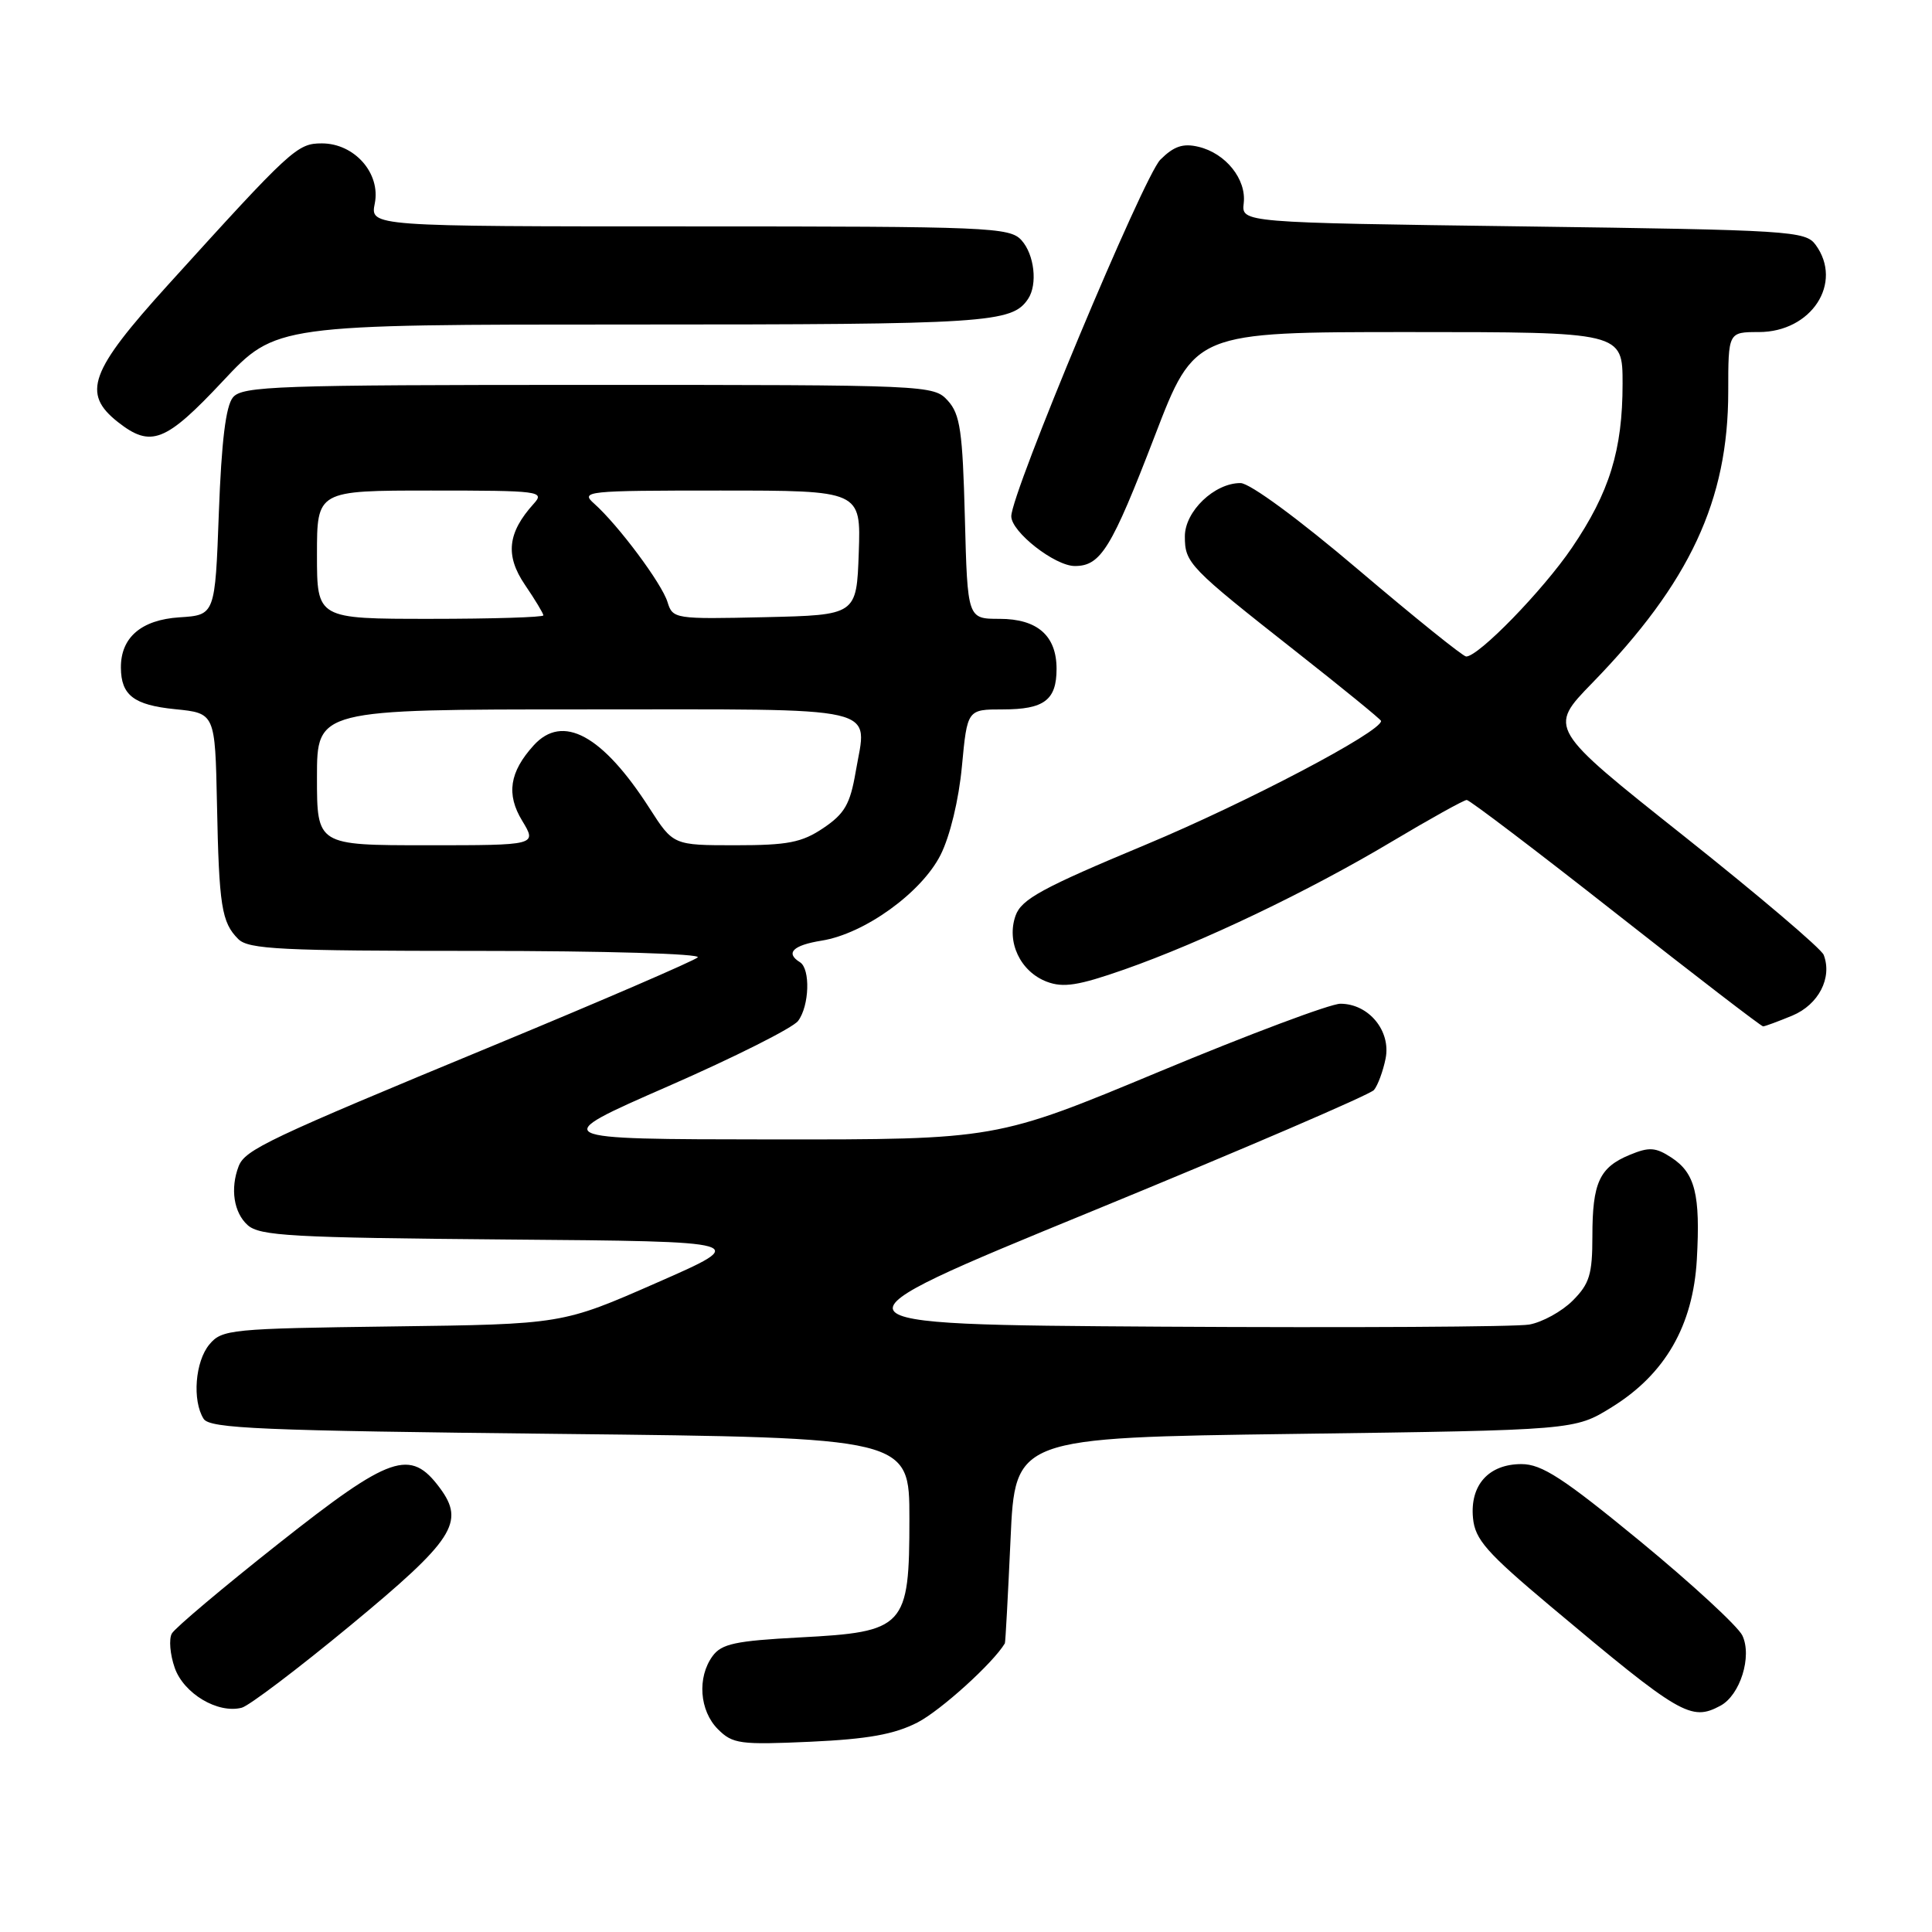 <?xml version="1.0" encoding="UTF-8" standalone="no"?>
<!DOCTYPE svg PUBLIC "-//W3C//DTD SVG 1.1//EN" "http://www.w3.org/Graphics/SVG/1.1/DTD/svg11.dtd" >
<svg xmlns="http://www.w3.org/2000/svg" xmlns:xlink="http://www.w3.org/1999/xlink" version="1.1" viewBox="0 0 256 256">
 <g >
 <path fill="currentColor"
d=" M 121.57 228.24 C 124.65 226.65 131.61 220.35 133.15 217.75 C 133.23 217.61 133.56 211.43 133.90 204.00 C 134.50 190.50 134.50 190.50 171.58 190.00 C 208.66 189.50 208.66 189.50 213.55 186.47 C 220.64 182.09 224.34 175.66 224.84 166.88 C 225.32 158.28 224.62 155.45 221.48 153.39 C 219.37 152.01 218.52 151.96 215.96 153.02 C 211.93 154.68 211.00 156.71 211.00 163.80 C 211.00 168.86 210.62 170.11 208.39 172.34 C 206.95 173.78 204.36 175.20 202.64 175.51 C 200.91 175.82 178.94 175.94 153.81 175.79 C 108.12 175.50 108.12 175.50 144.63 160.52 C 164.71 152.28 181.55 145.04 182.06 144.43 C 182.57 143.81 183.26 141.94 183.60 140.26 C 184.33 136.60 181.36 133.00 177.61 133.00 C 176.29 133.00 165.49 137.05 153.61 142.00 C 132.00 151.00 132.00 151.00 102.25 150.98 C 72.50 150.95 72.50 150.95 88.50 143.95 C 97.30 140.10 105.06 136.20 105.75 135.28 C 107.25 133.29 107.40 128.37 106.00 127.50 C 104.03 126.28 105.07 125.25 108.87 124.64 C 114.55 123.73 122.10 118.29 124.63 113.28 C 125.88 110.80 127.05 105.97 127.46 101.53 C 128.17 94.00 128.17 94.00 132.89 94.00 C 138.36 94.00 140.00 92.76 140.00 88.63 C 140.00 84.23 137.46 82.00 132.44 82.00 C 128.20 82.00 128.20 82.00 127.85 68.60 C 127.55 57.14 127.23 54.90 125.60 53.10 C 123.71 51.02 123.17 51.00 77.97 51.00 C 36.71 51.00 32.11 51.16 30.87 52.65 C 29.92 53.79 29.35 58.47 29.00 67.90 C 28.50 81.50 28.50 81.50 23.77 81.80 C 18.71 82.13 15.99 84.48 16.02 88.47 C 16.04 92.12 17.73 93.42 23.19 93.97 C 28.50 94.50 28.50 94.50 28.75 106.50 C 29.02 120.08 29.36 122.22 31.57 124.43 C 32.93 125.79 37.23 126.00 63.27 126.00 C 80.19 126.00 92.98 126.38 92.45 126.86 C 91.93 127.33 79.80 132.57 65.50 138.49 C 35.43 150.93 32.47 152.34 31.62 154.54 C 30.49 157.49 30.97 160.67 32.81 162.33 C 34.40 163.77 38.64 164.00 67.06 164.24 C 99.50 164.50 99.50 164.50 87.00 169.98 C 74.50 175.47 74.50 175.47 52.00 175.76 C 30.60 176.04 29.41 176.15 27.75 178.14 C 25.86 180.39 25.45 185.58 26.98 188.00 C 27.79 189.29 34.53 189.57 74.21 190.00 C 120.50 190.50 120.50 190.50 120.50 201.22 C 120.50 215.64 119.94 216.24 105.92 216.97 C 97.46 217.42 95.61 217.81 94.42 219.44 C 92.36 222.26 92.68 226.68 95.13 229.13 C 97.08 231.08 98.05 231.21 107.38 230.79 C 115.01 230.44 118.50 229.81 121.57 228.24 Z  M 46.38 215.42 C 60.14 204.05 61.66 201.71 58.28 197.16 C 54.37 191.89 51.77 192.79 36.94 204.51 C 29.55 210.35 23.18 215.72 22.77 216.45 C 22.36 217.18 22.53 219.22 23.15 220.99 C 24.34 224.41 28.87 227.11 32.04 226.28 C 33.01 226.02 39.46 221.14 46.38 215.42 Z  M 227.96 226.02 C 230.58 224.62 232.19 219.48 230.87 216.71 C 230.29 215.50 224.21 209.89 217.36 204.25 C 207.14 195.85 204.30 194.00 201.60 194.00 C 197.26 194.00 194.76 196.78 195.18 201.15 C 195.45 203.99 196.96 205.71 205.50 212.88 C 222.68 227.30 224.06 228.11 227.96 226.02 Z  M 237.50 134.57 C 240.98 133.11 242.81 129.56 241.65 126.53 C 241.34 125.71 233.00 118.63 223.11 110.77 C 205.14 96.50 205.14 96.50 210.98 90.50 C 223.91 77.21 229.00 66.30 229.00 51.89 C 229.00 44.00 229.00 44.00 233.05 44.00 C 240.03 44.00 244.27 37.49 240.58 32.44 C 239.23 30.60 237.32 30.48 201.83 30.00 C 164.50 29.50 164.50 29.50 164.80 26.92 C 165.17 23.74 162.40 20.30 158.80 19.45 C 156.75 18.96 155.53 19.38 153.75 21.16 C 151.53 23.38 134.00 65.32 134.00 68.41 C 134.00 70.48 139.78 75.00 142.42 75.00 C 145.86 75.00 147.27 72.70 153.02 57.75 C 158.30 44.00 158.30 44.00 186.65 44.00 C 215.00 44.00 215.00 44.00 215.00 50.84 C 215.00 59.63 213.27 65.25 208.28 72.59 C 204.44 78.24 195.90 87.02 194.27 86.99 C 193.85 86.98 187.43 81.81 180.00 75.50 C 172.13 68.81 165.62 64.02 164.38 64.01 C 160.93 63.99 157.00 67.75 157.00 71.07 C 157.00 74.61 157.53 75.16 171.75 86.35 C 177.94 91.22 183.00 95.35 183.00 95.53 C 183.00 96.98 165.19 106.34 151.85 111.91 C 138.11 117.64 135.35 119.14 134.57 121.32 C 133.33 124.80 135.19 128.74 138.70 130.08 C 140.89 130.91 142.88 130.60 148.96 128.47 C 159.32 124.83 173.34 118.13 184.40 111.53 C 189.50 108.49 193.98 106.00 194.35 106.00 C 194.72 106.00 203.61 112.75 214.10 121.00 C 224.59 129.25 233.37 136.00 233.62 136.00 C 233.86 136.00 235.61 135.35 237.50 134.57 Z  M 29.53 50.50 C 36.56 43.00 36.56 43.00 83.85 43.00 C 130.96 43.00 134.10 42.80 136.23 39.60 C 137.51 37.68 137.06 33.72 135.35 31.83 C 133.79 30.11 131.10 30.00 91.37 30.00 C 49.05 30.00 49.05 30.00 49.66 26.96 C 50.46 22.96 46.97 19.00 42.65 19.00 C 39.38 19.00 38.62 19.70 22.25 37.76 C 11.88 49.20 10.81 52.13 15.63 55.93 C 20.00 59.36 21.93 58.61 29.53 50.50 Z  M 42.00 103.00 C 42.00 94.00 42.00 94.00 77.53 94.00 C 117.67 94.00 114.90 93.36 113.38 102.28 C 112.65 106.55 111.92 107.82 109.10 109.72 C 106.25 111.64 104.39 112.00 97.46 112.00 C 89.21 112.00 89.21 112.00 86.06 107.09 C 79.83 97.39 74.55 94.53 70.71 98.77 C 67.51 102.30 67.06 105.25 69.19 108.75 C 71.16 112.00 71.16 112.00 56.58 112.00 C 42.00 112.00 42.00 112.00 42.00 103.00 Z  M 42.00 73.50 C 42.00 65.00 42.00 65.00 57.15 65.00 C 71.53 65.00 72.23 65.09 70.72 66.75 C 67.25 70.59 66.92 73.60 69.55 77.48 C 70.90 79.46 72.00 81.29 72.00 81.54 C 72.00 81.79 65.25 82.00 57.00 82.00 C 42.00 82.00 42.00 82.00 42.00 73.50 Z  M 88.45 79.78 C 87.70 77.32 81.94 69.60 78.75 66.75 C 76.86 65.08 77.58 65.00 95.43 65.00 C 114.08 65.00 114.08 65.00 113.79 73.25 C 113.50 81.50 113.50 81.50 101.33 81.78 C 89.41 82.05 89.14 82.01 88.45 79.78 Z "/>
</g>
</svg>
